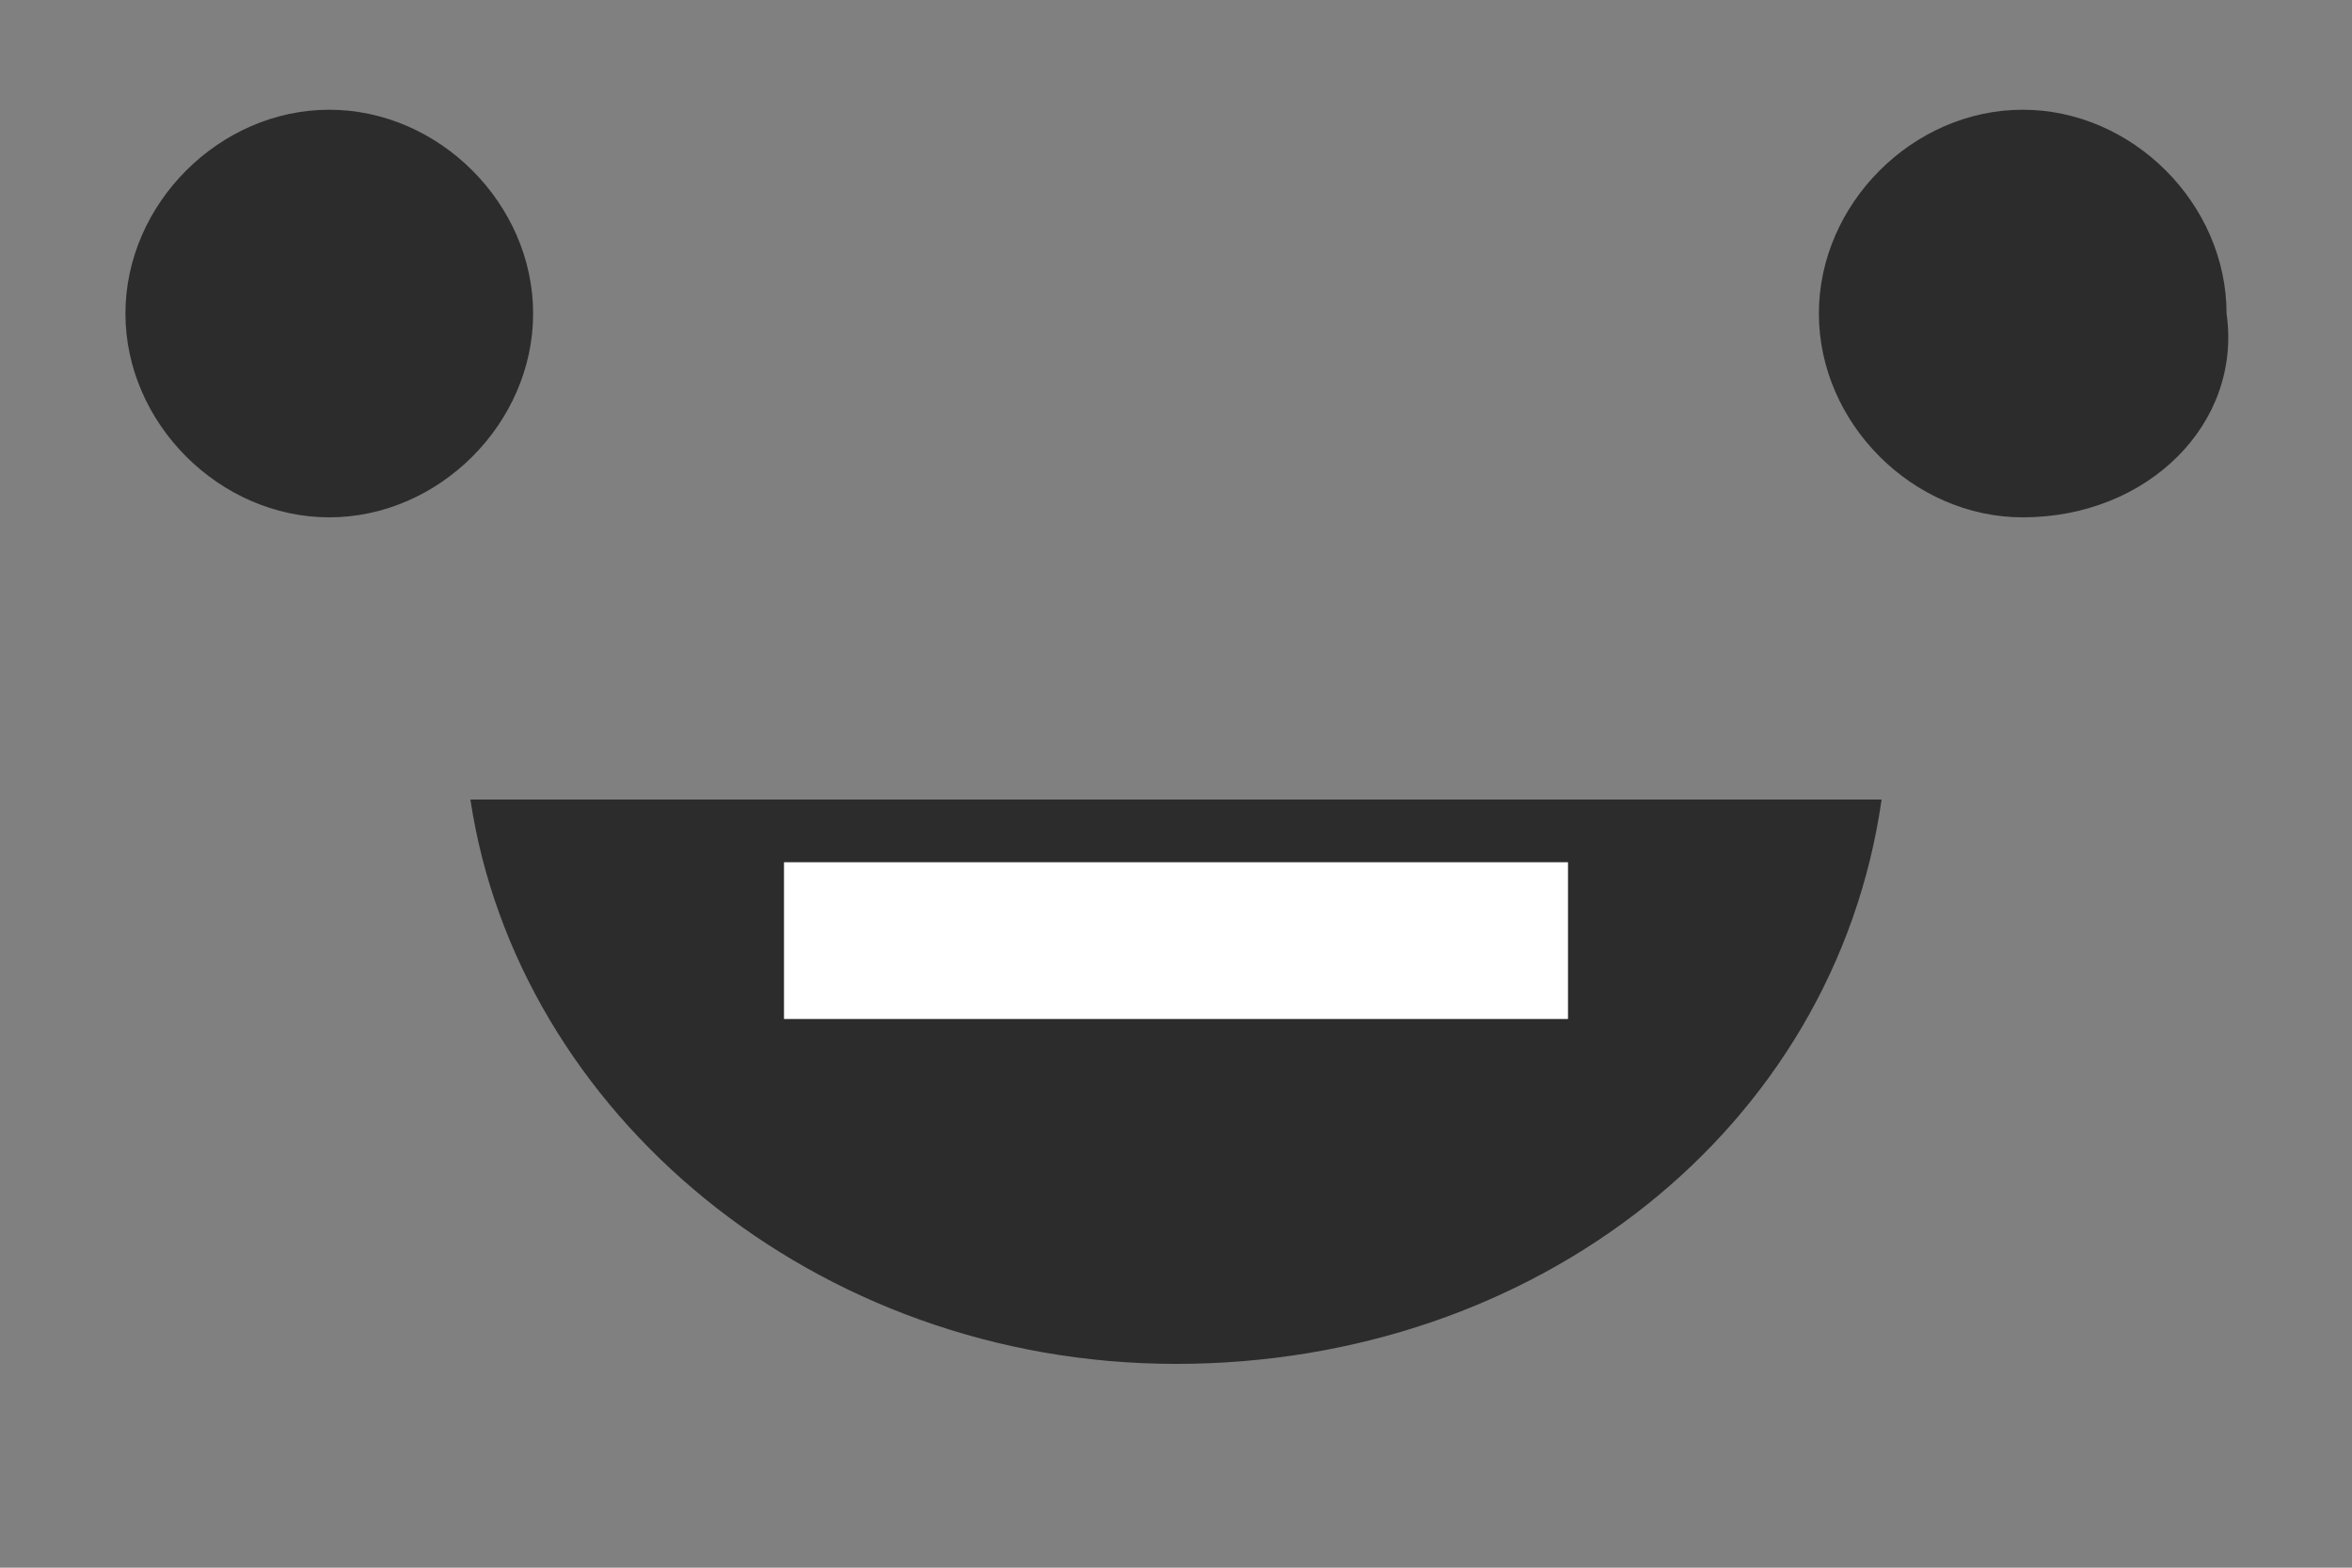 <?xml version="1.0" standalone="no"?><!DOCTYPE svg PUBLIC "-//W3C//DTD SVG 1.1//EN" "http://www.w3.org/Graphics/SVG/1.1/DTD/svg11.dtd"><svg t="1527664708827" class="icon" style="" viewBox="0 0 1536 1024" version="1.1" xmlns="http://www.w3.org/2000/svg" p-id="46947" data-spm-anchor-id="a313x.7781069.0.i2" xmlns:xlink="http://www.w3.org/1999/xlink" width="96" height="64"><rect x="0" y="0" width="1536" height="1024" fill="#808080" stroke="none"/><defs><style type="text/css"></style></defs><path d="M215.04 337.92c-71.68 0-133.12-61.44-133.12-133.12 0-71.68 61.44-133.12 133.12-133.12s133.12 61.44 133.12 133.12c0 71.68-61.44 133.12-133.12 133.12z m1105.92 0c-71.68 0-133.12-61.44-133.12-133.12 0-71.68 61.44-133.12 133.12-133.12s133.12 61.44 133.12 133.12c10.24 71.68-51.2 133.12-133.12 133.12z m-1013.76 184.32c30.72 204.8 225.28 368.64 460.8 368.64s430.08-153.6 460.8-368.64h-921.6z" fill="#2c2c2c" p-id="46948" data-spm-anchor-id="a313x.7781069.0.i0" class=""></path><path d="M512 563.2h512v102.4h-512z" fill="#FFFFFF" p-id="46949" data-spm-anchor-id="a313x.7781069.0.i4" class=""></path></svg>